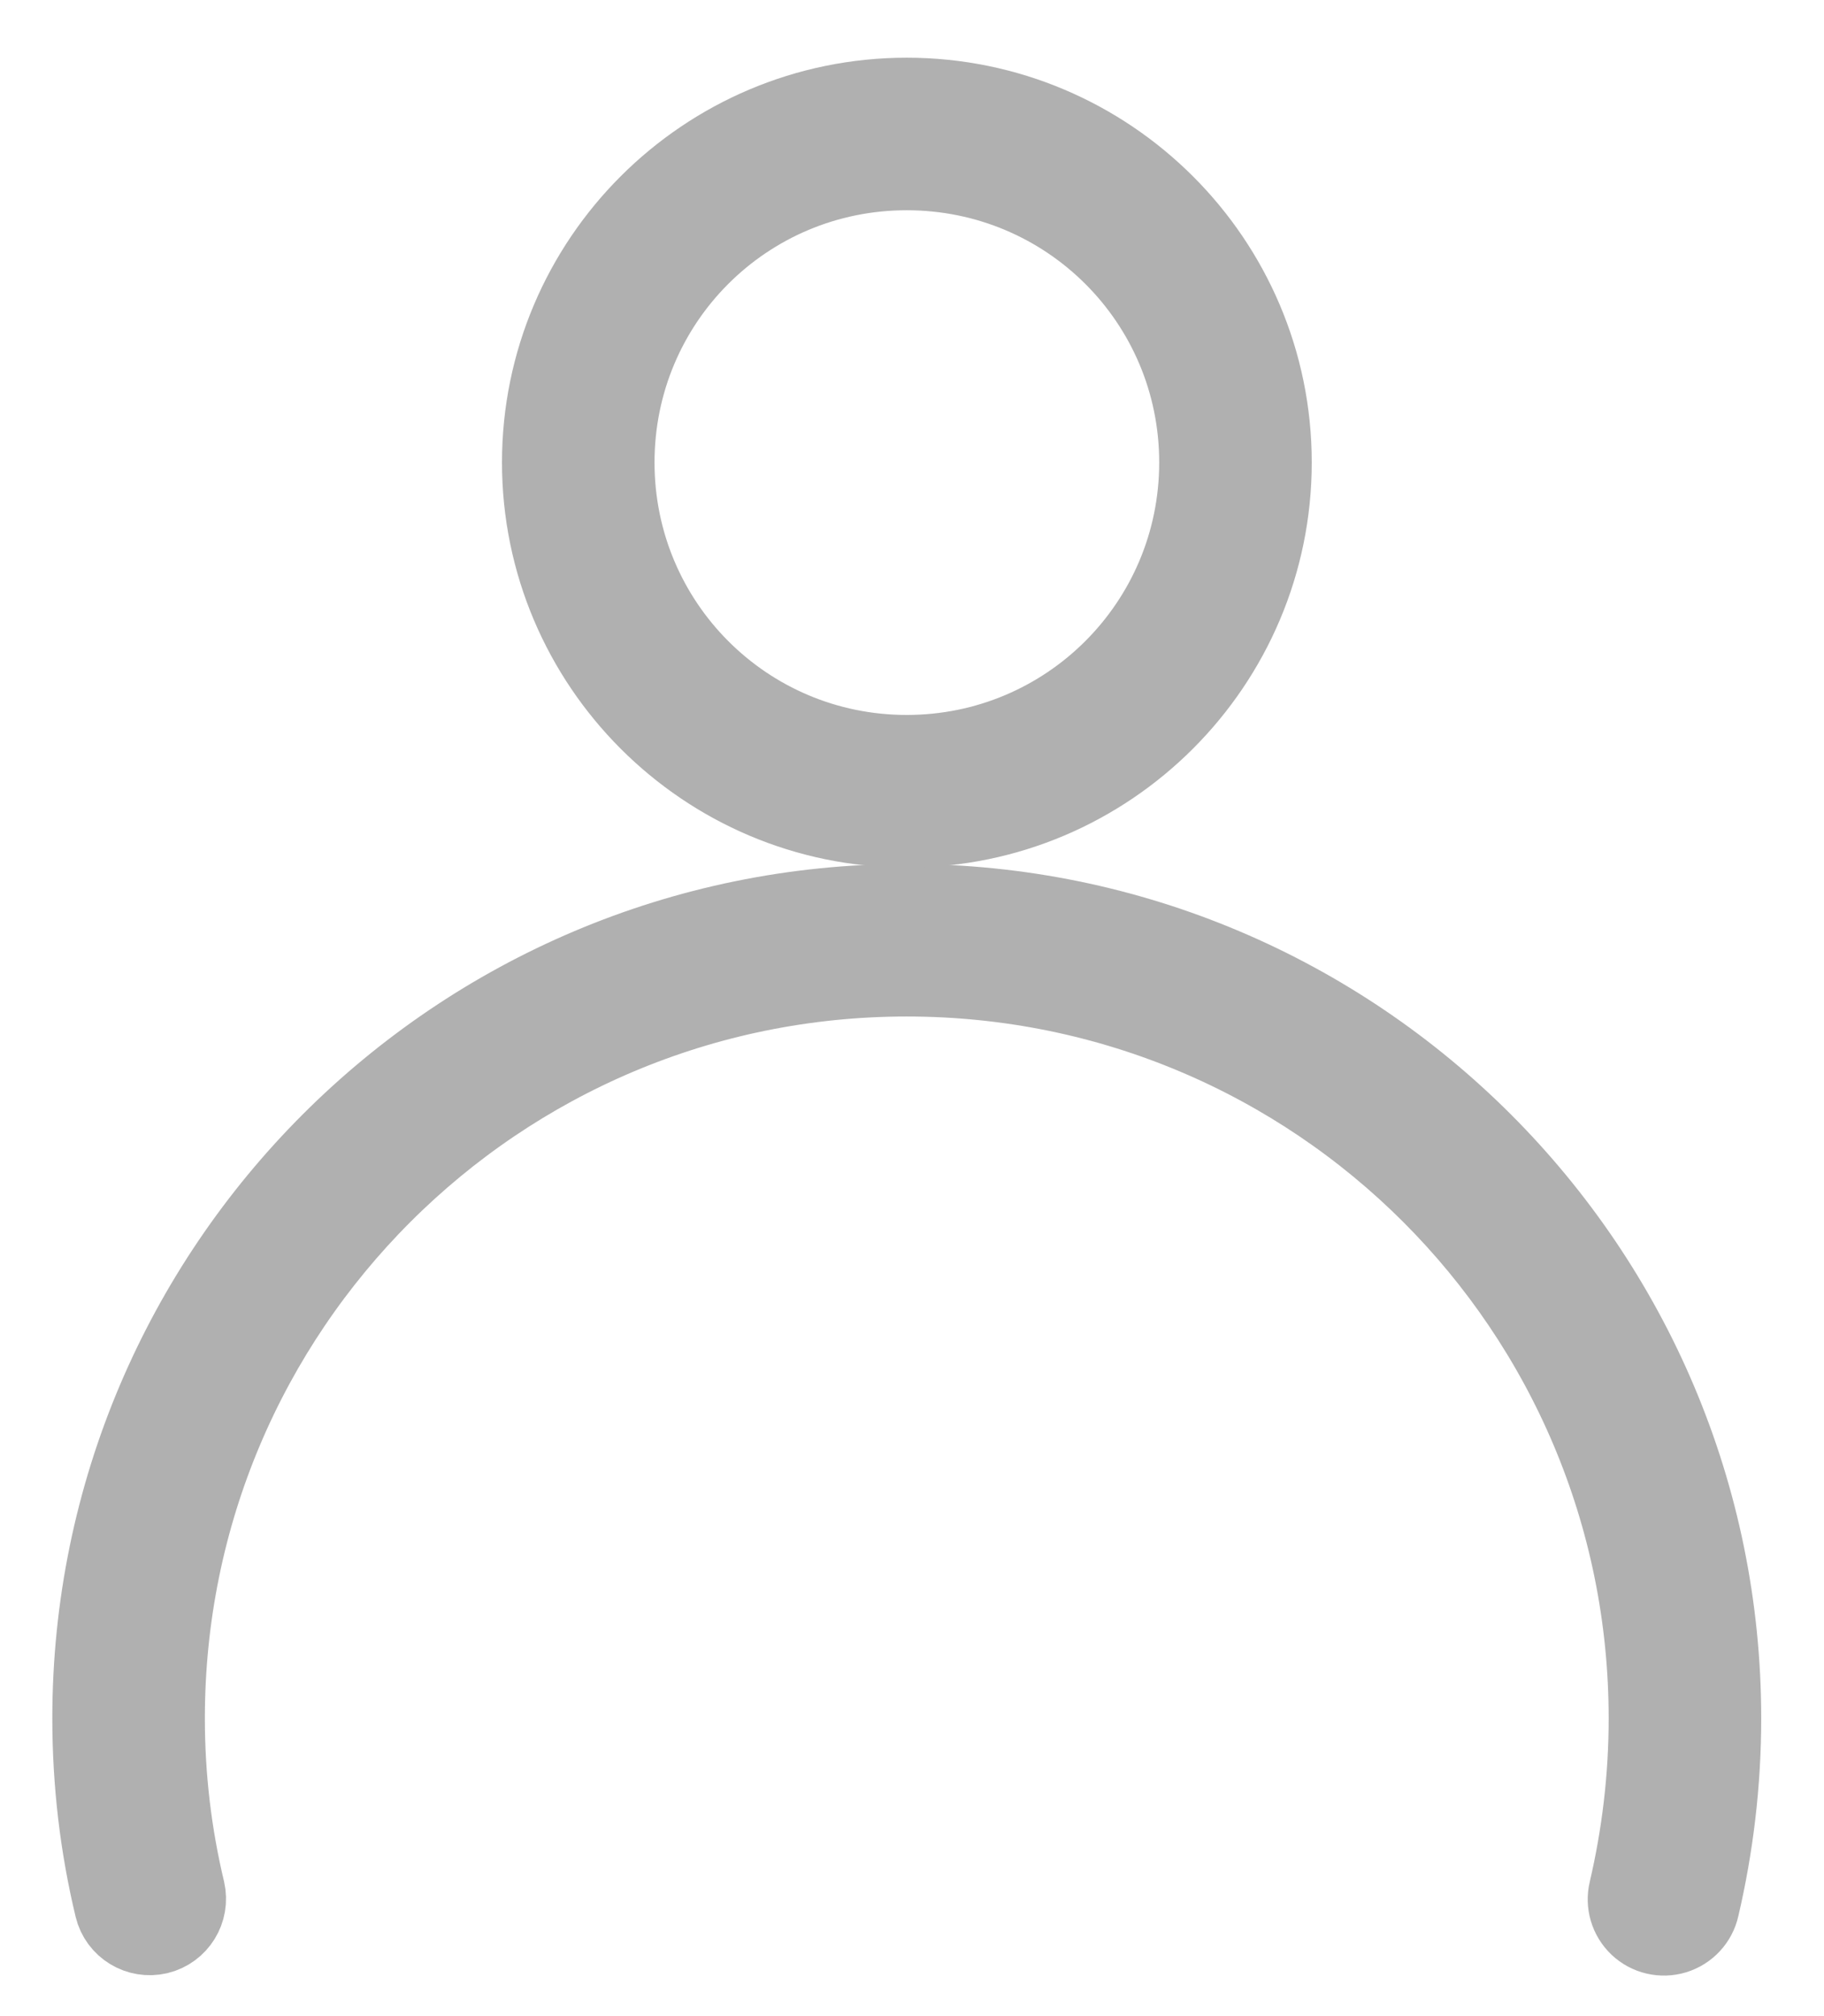 <?xml version="1.0" encoding="UTF-8"?>
<svg width="19px" height="21px" viewBox="0 0 19 21" version="1.1" xmlns="http://www.w3.org/2000/svg" xmlns:xlink="http://www.w3.org/1999/xlink">
    <!-- Generator: Sketch 52 (66869) - http://www.bohemiancoding.com/sketch -->
    <title>icon/calendar copy</title>
    <desc>Created with Sketch.</desc>
    <g id="Symbols" stroke="none" stroke-width="1" fill="none" fill-rule="evenodd">
        <g id="menu/user-off" transform="translate(-20, -13)" fill="#B0B0B0" stroke="#B0B0B0">
            <g id="icon/client.gray" transform="translate(18, 12)">
                <g id="icon.people" transform="translate(11.5, 12) scale(-1, 1) translate(-11.5, -12) translate(3, 2)">
                    <path d="M8.555,8.499 C3.917,8.499 0.154,12.265 0.154,16.899 C0.154,17.57 0.234,18.223 0.38,18.848 C0.403,18.951 0.48,19.034 0.581,19.065 C0.682,19.096 0.793,19.07 0.869,18.998 C0.946,18.925 0.978,18.817 0.953,18.714 C0.817,18.131 0.743,17.524 0.743,16.899 C0.743,12.583 4.235,9.088 8.555,9.088 C12.871,9.088 16.366,12.583 16.366,16.899 C16.366,17.524 16.292,18.131 16.153,18.712 C16.117,18.87 16.214,19.028 16.372,19.066 C16.529,19.103 16.688,19.007 16.726,18.849 C16.876,18.224 16.955,17.57 16.955,16.899 C16.955,12.265 13.19,8.499 8.555,8.499 Z" id="Shape"></path>
                    <path d="M8.555,0.101 C6.505,0.101 4.836,1.767 4.836,3.817 C4.836,5.866 6.505,7.536 8.555,7.536 C10.604,7.536 12.271,5.866 12.271,3.817 C12.271,1.767 10.604,0.101 8.555,0.101 Z M8.555,0.69 C10.286,0.69 11.682,2.085 11.682,3.817 C11.682,5.548 10.286,6.947 8.555,6.947 C6.824,6.947 5.425,5.548 5.425,3.817 C5.425,2.086 6.823,0.69 8.555,0.69 Z" id="Shape"></path>
                </g>
            </g>
        </g>
    </g>
</svg>
